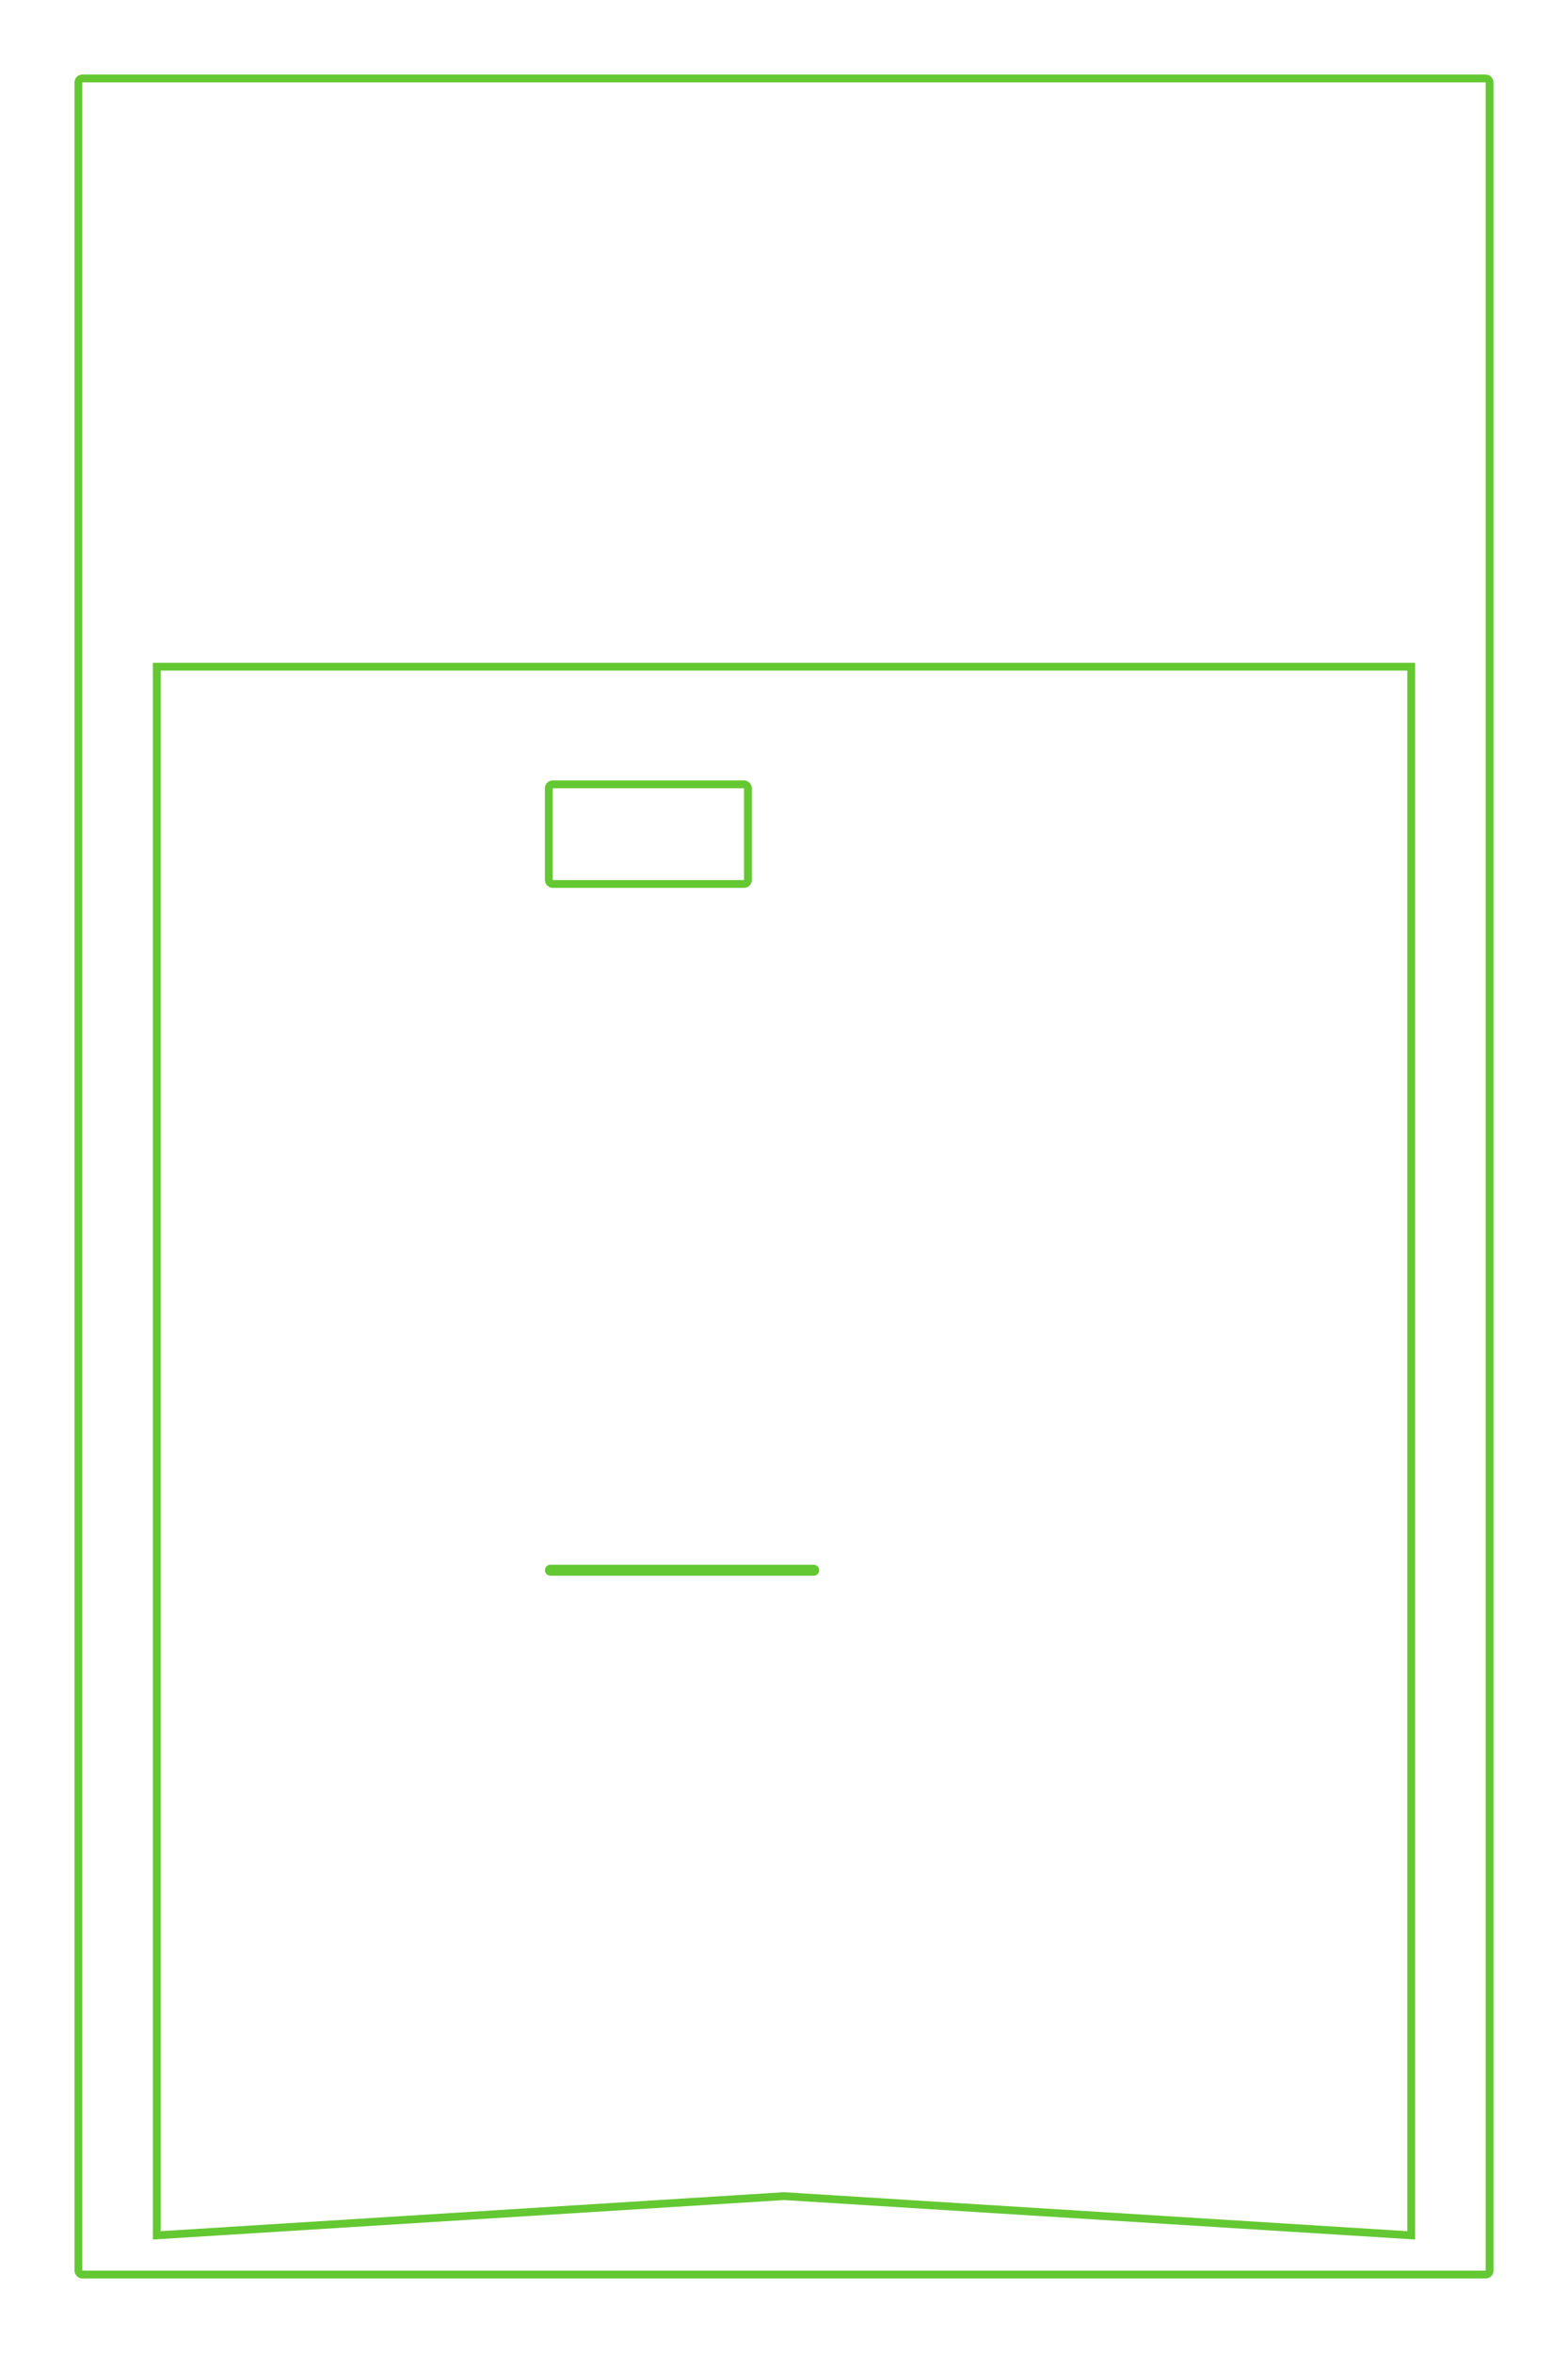 <?xml version="1.0" encoding="UTF-8" standalone="yes"?>
<!DOCTYPE svg PUBLIC "-//W3C//DTD SVG 1.0//EN" "http://www.w3.org/TR/2001/REC-SVG-20010904/DTD/svg10.dtd">
<svg height="300" width="200" xmlns="http://www.w3.org/2000/svg" xmlns:svg="http://www.w3.org/2000/svg" xmlns:xlink="http://www.w3.org/1999/xlink">
	<rect height="280" id="doc_window" rx="0.5" ry="0.5" style="fill: none; fill-rule: evenodd; stroke: rgb(100,200,50); stroke-linecap: butt; stroke-linejoin: miter; stroke-opacity: 1; stroke-width: 1px" width="180" x="10" y="10" />
	<path d=" m  100 280  l  80 5  l  0 -200  l  -160 0  l  0 200  z " style="fill: none; fill-rule: evenodd; stroke: rgb(100,200,50); stroke-linecap: butt; stroke-linejoin: miter; stroke-opacity: 1; stroke-width: 1px" />
	<rect height="12.7" id="viewer" rx="0.5" ry="0.5" style="fill: none; fill-rule: evenodd; stroke: rgb(100,200,50); stroke-linecap: butt; stroke-linejoin: miter; stroke-opacity: 1; stroke-width: 1px" width="25.4" x="70" y="100" />
	<rect height="0.4" id="slit" rx="0.2" ry="0.2" style="fill: none; fill-rule: evenodd; stroke: rgb(100,200,50); stroke-linecap: butt; stroke-linejoin: miter; stroke-opacity: 1; stroke-width: 1px" width="34" x="70" y="200" />
</svg>
